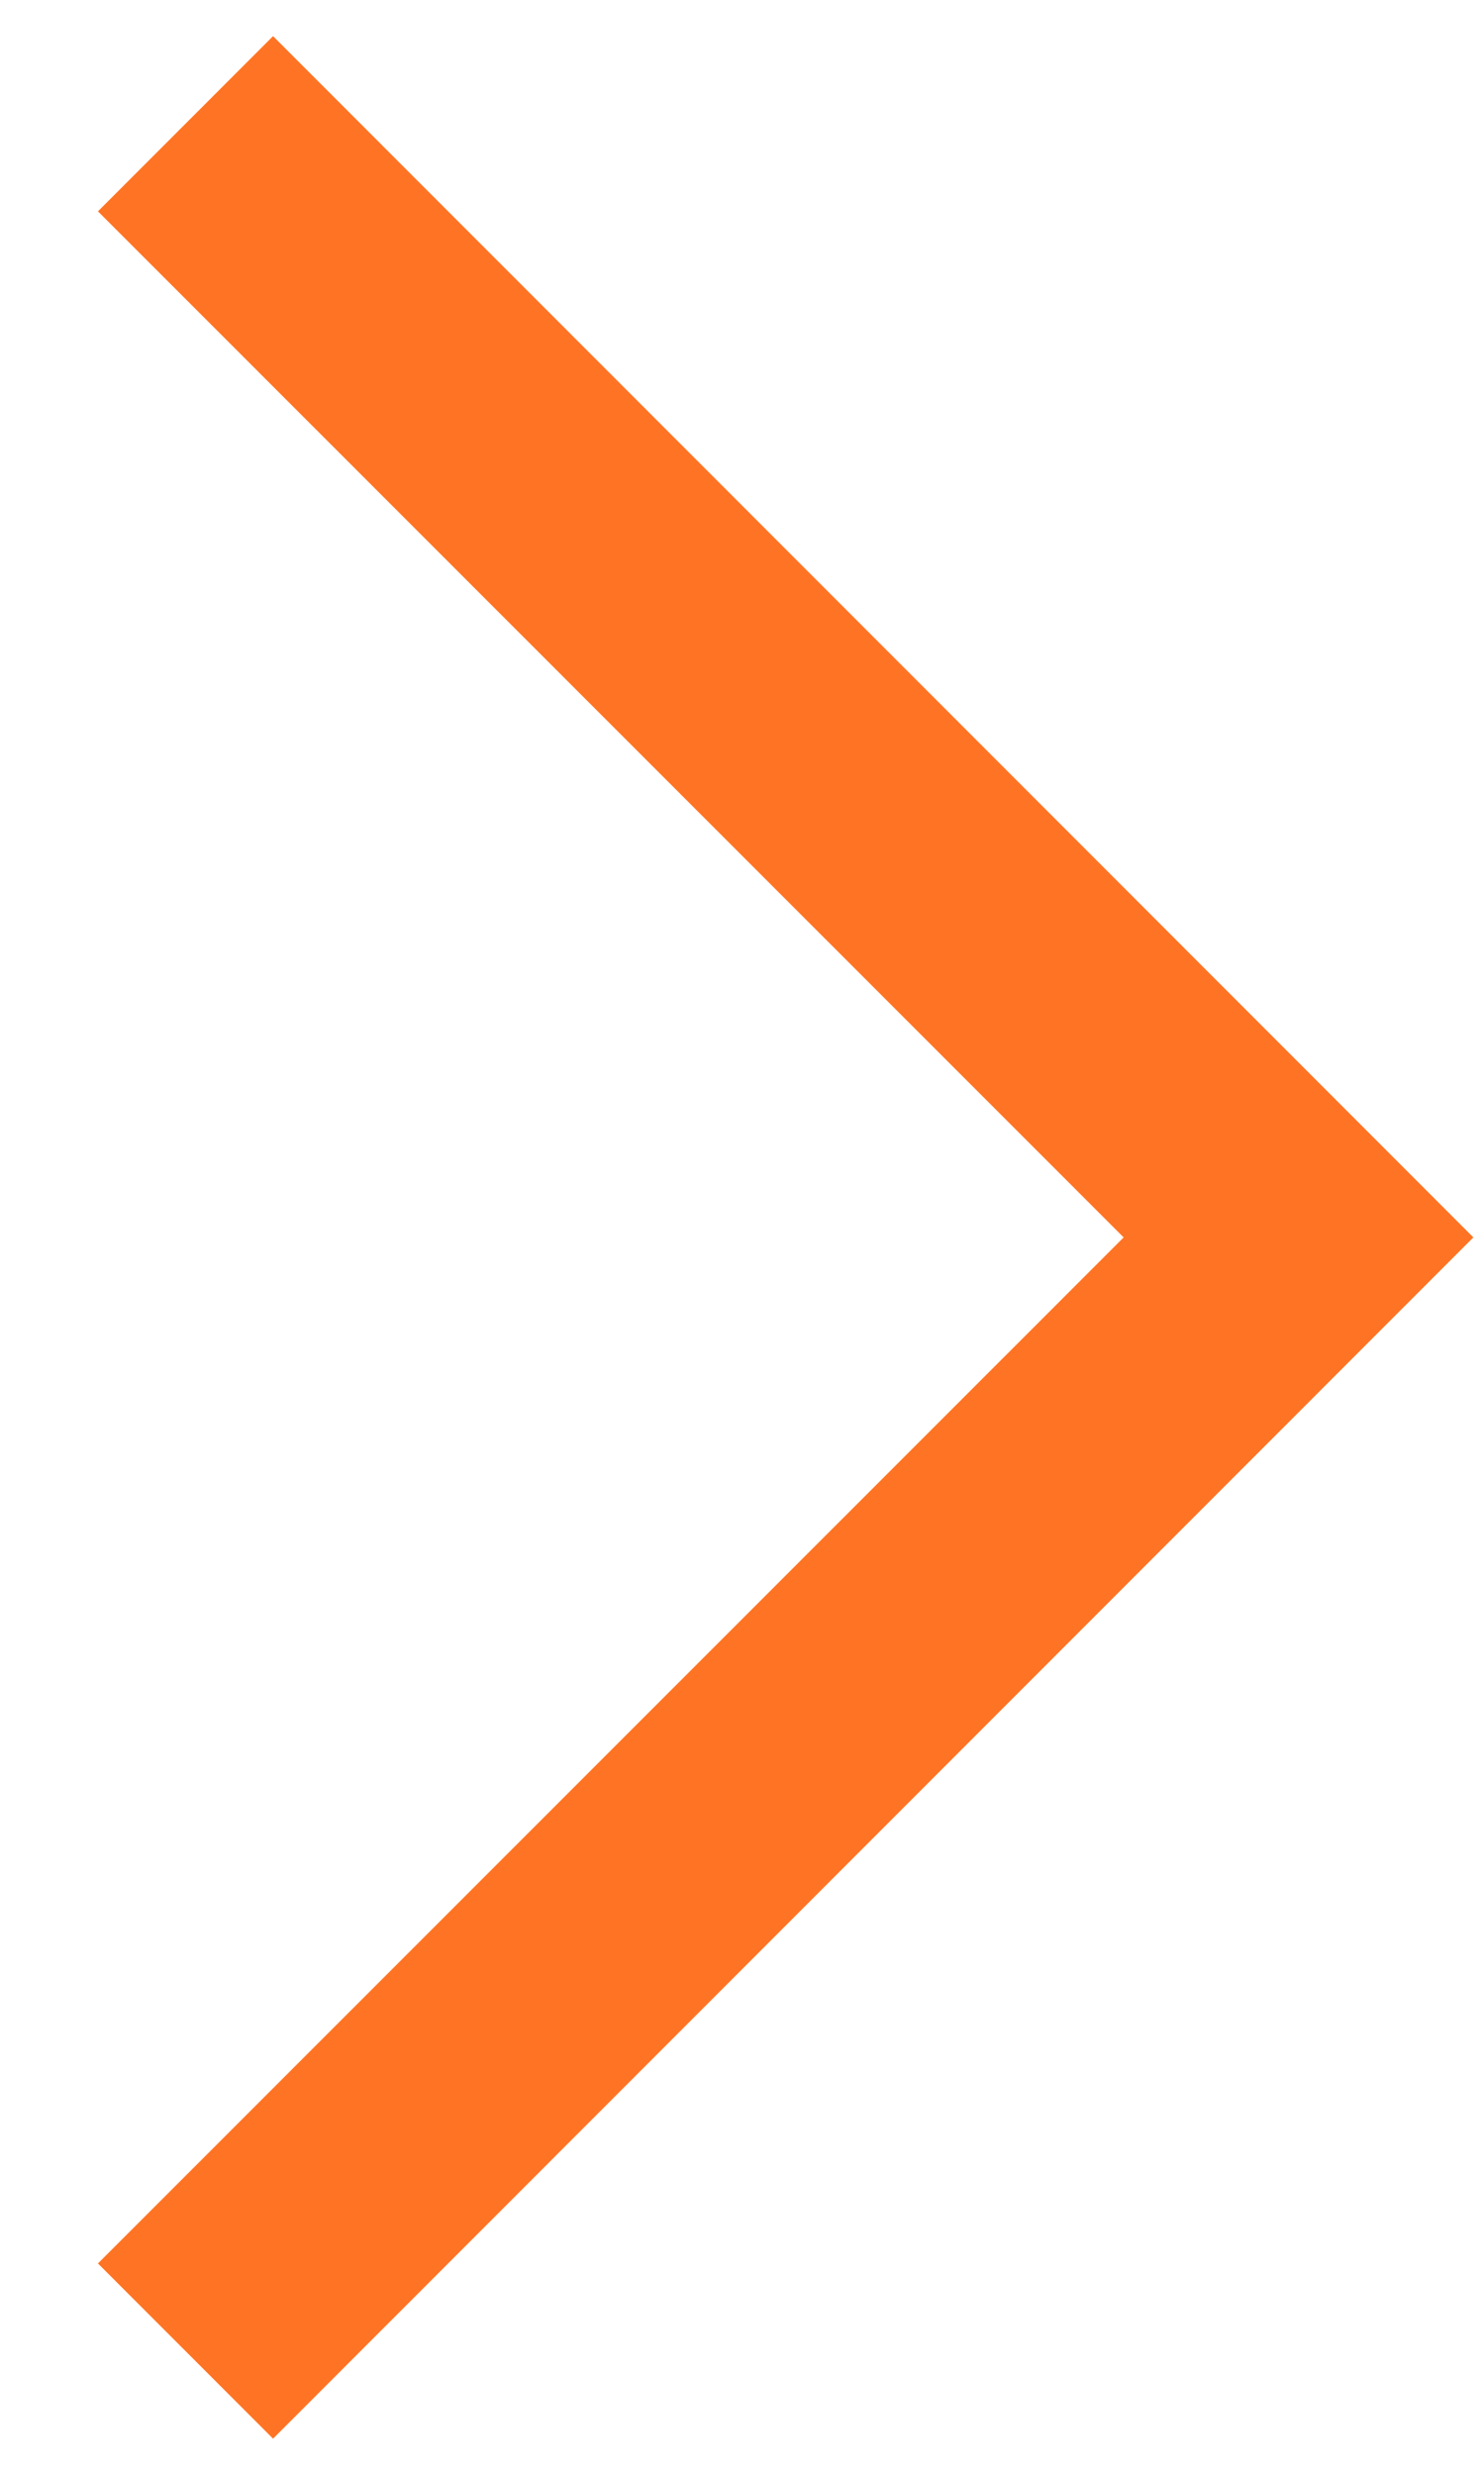 <svg width="6" height="10" viewBox="0 0 6 10" fill="none" xmlns="http://www.w3.org/2000/svg">
<path fill-rule="evenodd" clip-rule="evenodd" d="M4.543 5L0.396 0.854L1.104 0.146L5.957 5L1.104 9.854L0.396 9.146L4.543 5Z" fill="#FF7424"/>
</svg>
